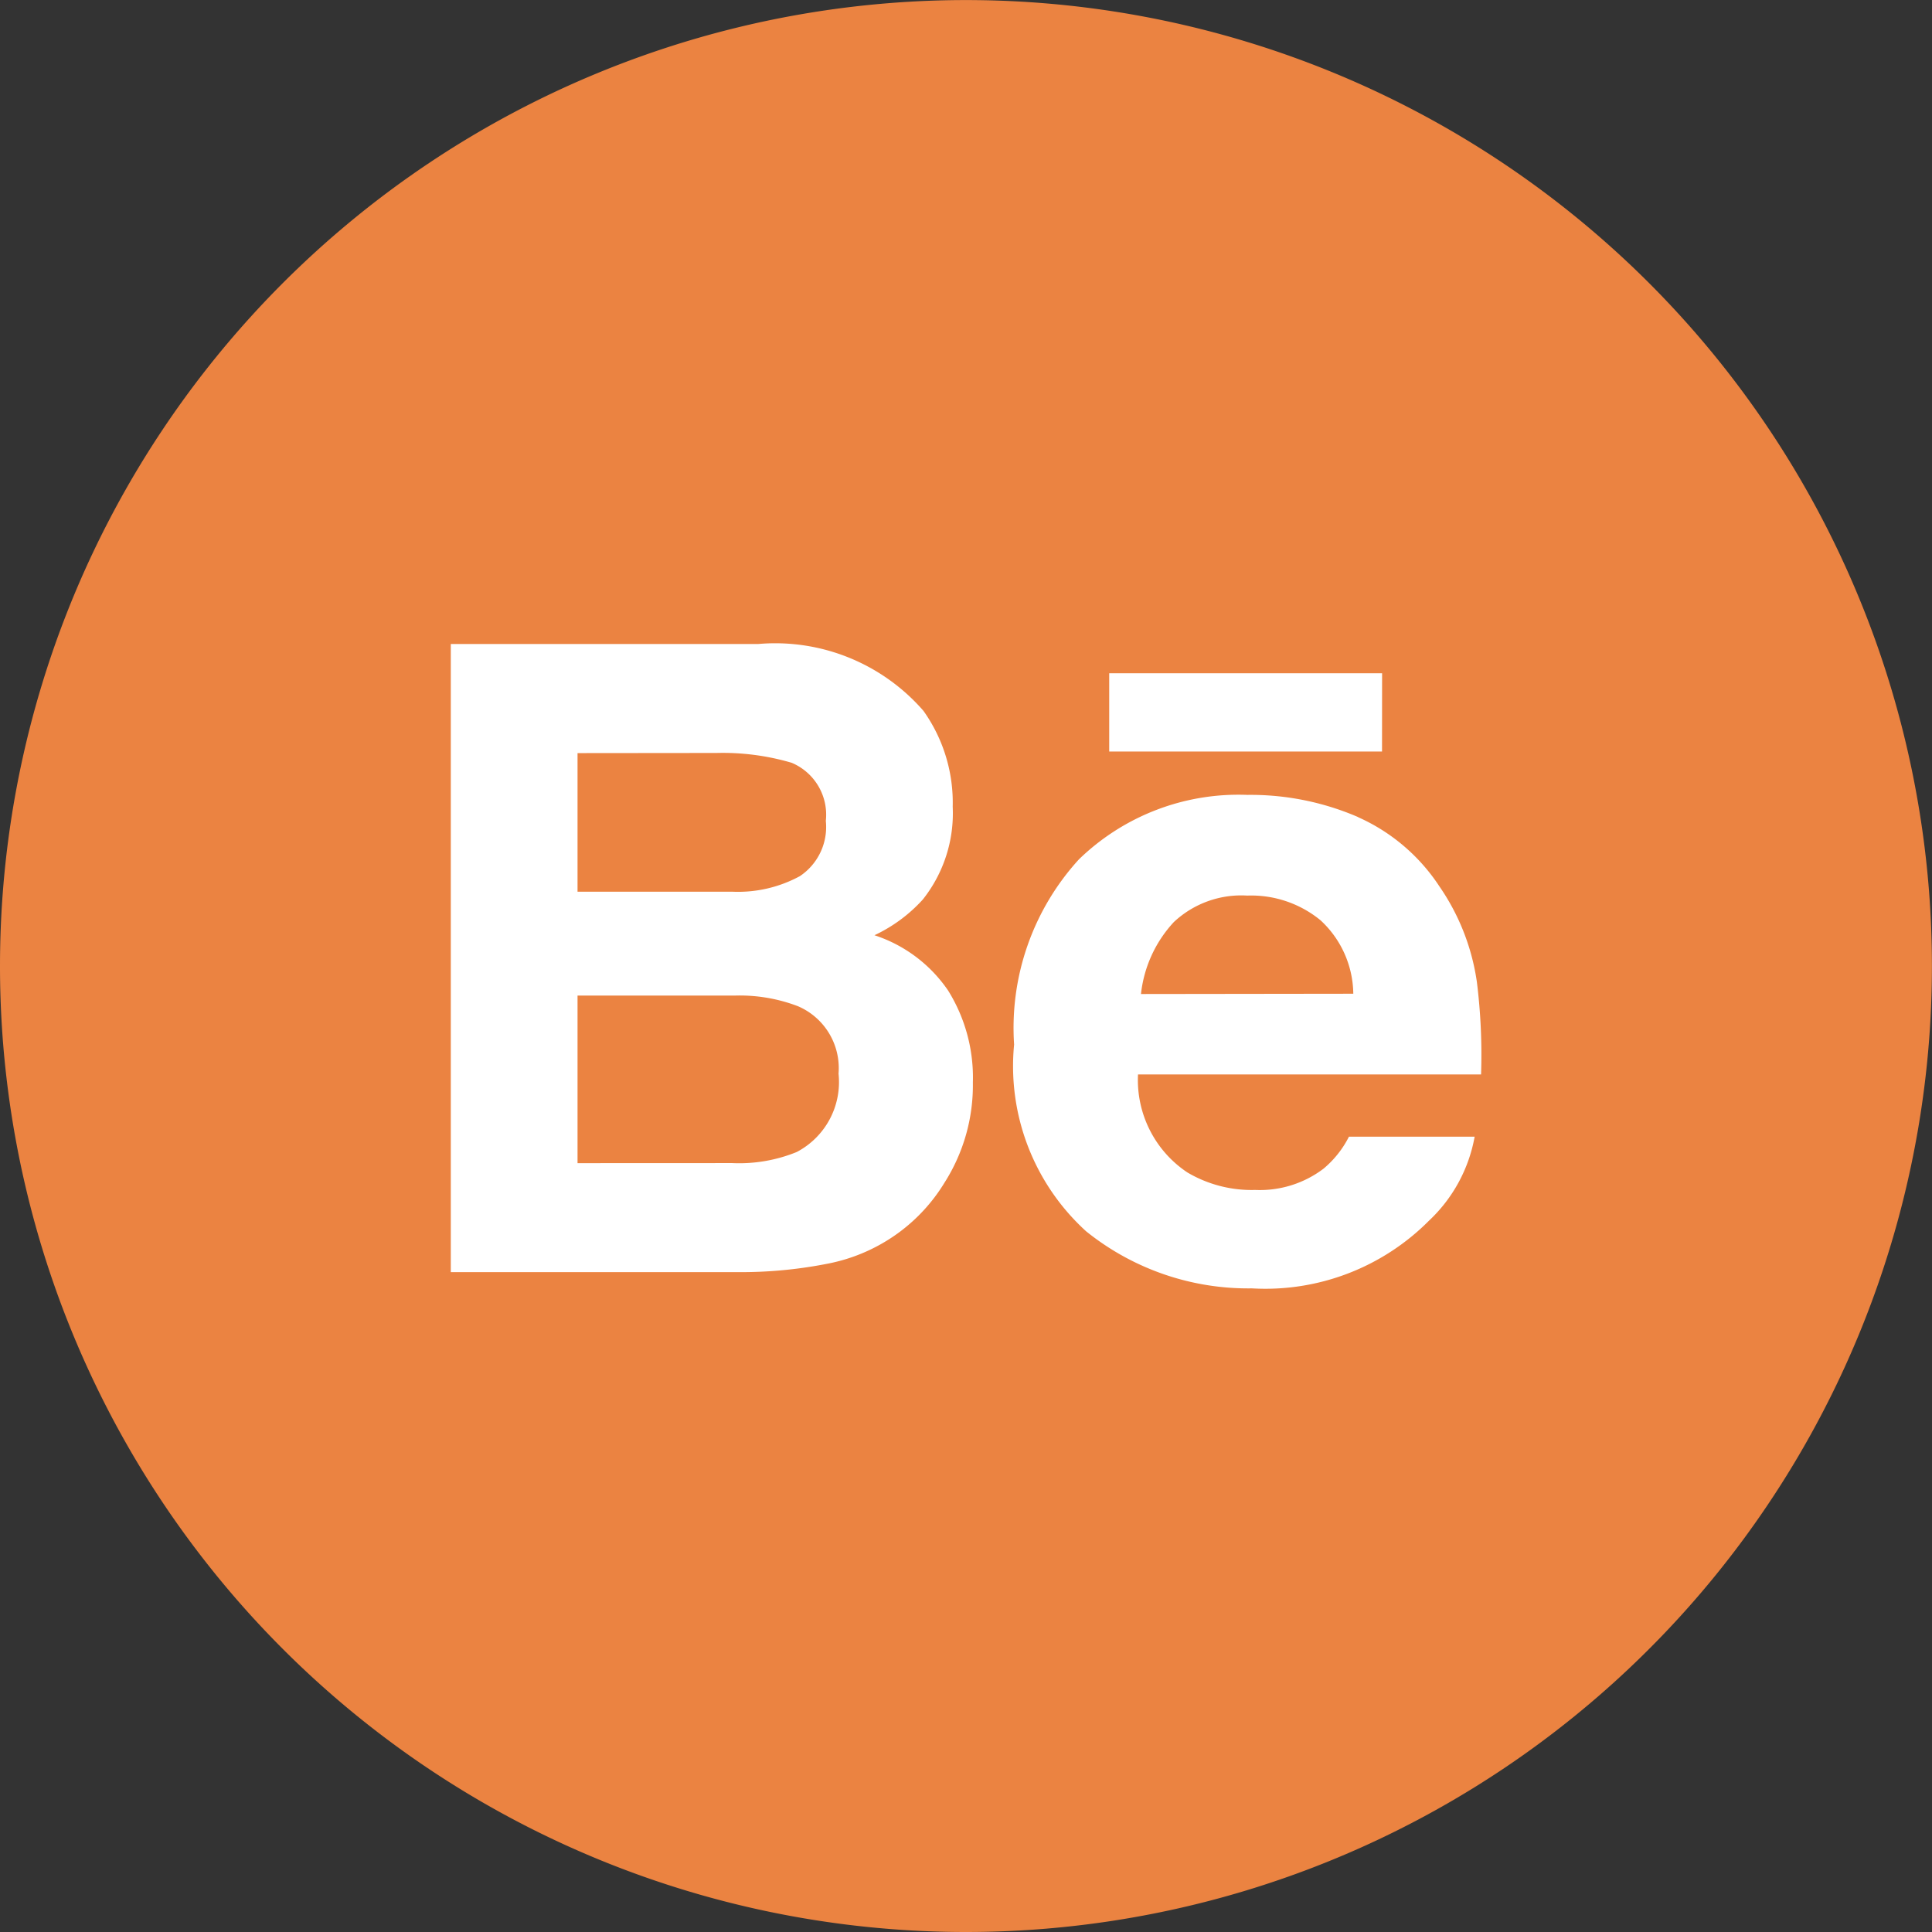 <svg id="Group_564" data-name="Group 564" xmlns="http://www.w3.org/2000/svg" width="27.973" height="27.973" viewBox="0 0 27.973 27.973">
  <rect x="0" y="0" width="27.973" height="27.973" fill="#333333" stroke="none"/>
  <path id="Path_3548" data-name="Path 3548" d="M0,13.986A13.986,13.986,0,1,1,13.986,27.973,13.986,13.986,0,0,1,0,13.986Z" fill="#eb8341"/>
  <path id="Path_3549" data-name="Path 3549" d="M18.467,18.357a2.293,2.293,0,0,0-.423-1.388A2.843,2.843,0,0,0,15.655,16H11.2v9.095h4.154a6.48,6.48,0,0,0,1.3-.122,2.556,2.556,0,0,0,1.041-.457,2.528,2.528,0,0,0,.653-.716,2.627,2.627,0,0,0,.411-1.45,2.385,2.385,0,0,0-.359-1.333,2.067,2.067,0,0,0-1.066-.8,2.209,2.209,0,0,0,.7-.517A2.007,2.007,0,0,0,18.467,18.357Zm6.216-.8H20.733V16.424h3.951Zm-3.49,3.511a1.819,1.819,0,0,1,.475-1.041,1.427,1.427,0,0,1,1.064-.384A1.582,1.582,0,0,1,23.792,20a1.468,1.468,0,0,1,.475,1.064Zm3.142-2.561a2.744,2.744,0,0,1,1.177,1,3.249,3.249,0,0,1,.545,1.391,8.541,8.541,0,0,1,.06,1.335H21.15a1.608,1.608,0,0,0,.714,1.418,1.827,1.827,0,0,0,.983.254,1.525,1.525,0,0,0,.989-.308,1.465,1.465,0,0,0,.368-.463h1.82a2.2,2.2,0,0,1-.661,1.216,3.339,3.339,0,0,1-2.565.98,3.74,3.74,0,0,1-2.4-.827A3.231,3.231,0,0,1,19.356,21.8a3.619,3.619,0,0,1,.939-2.682,3.317,3.317,0,0,1,2.438-.933A3.923,3.923,0,0,1,24.336,18.506Zm-11.3,5.01V21.091h2.27a2.357,2.357,0,0,1,.922.154.975.975,0,0,1,.587.976,1.143,1.143,0,0,1-.606,1.135,2.21,2.21,0,0,1-.934.16Zm0-5.937v2.007H15.28a1.876,1.876,0,0,0,.975-.226.856.856,0,0,0,.375-.8.816.816,0,0,0-.495-.841,3.535,3.535,0,0,0-1.09-.142Z" transform="translate(-4.673 -6.676)" fill="#fff" fill-rule="evenodd"/>
</svg>
